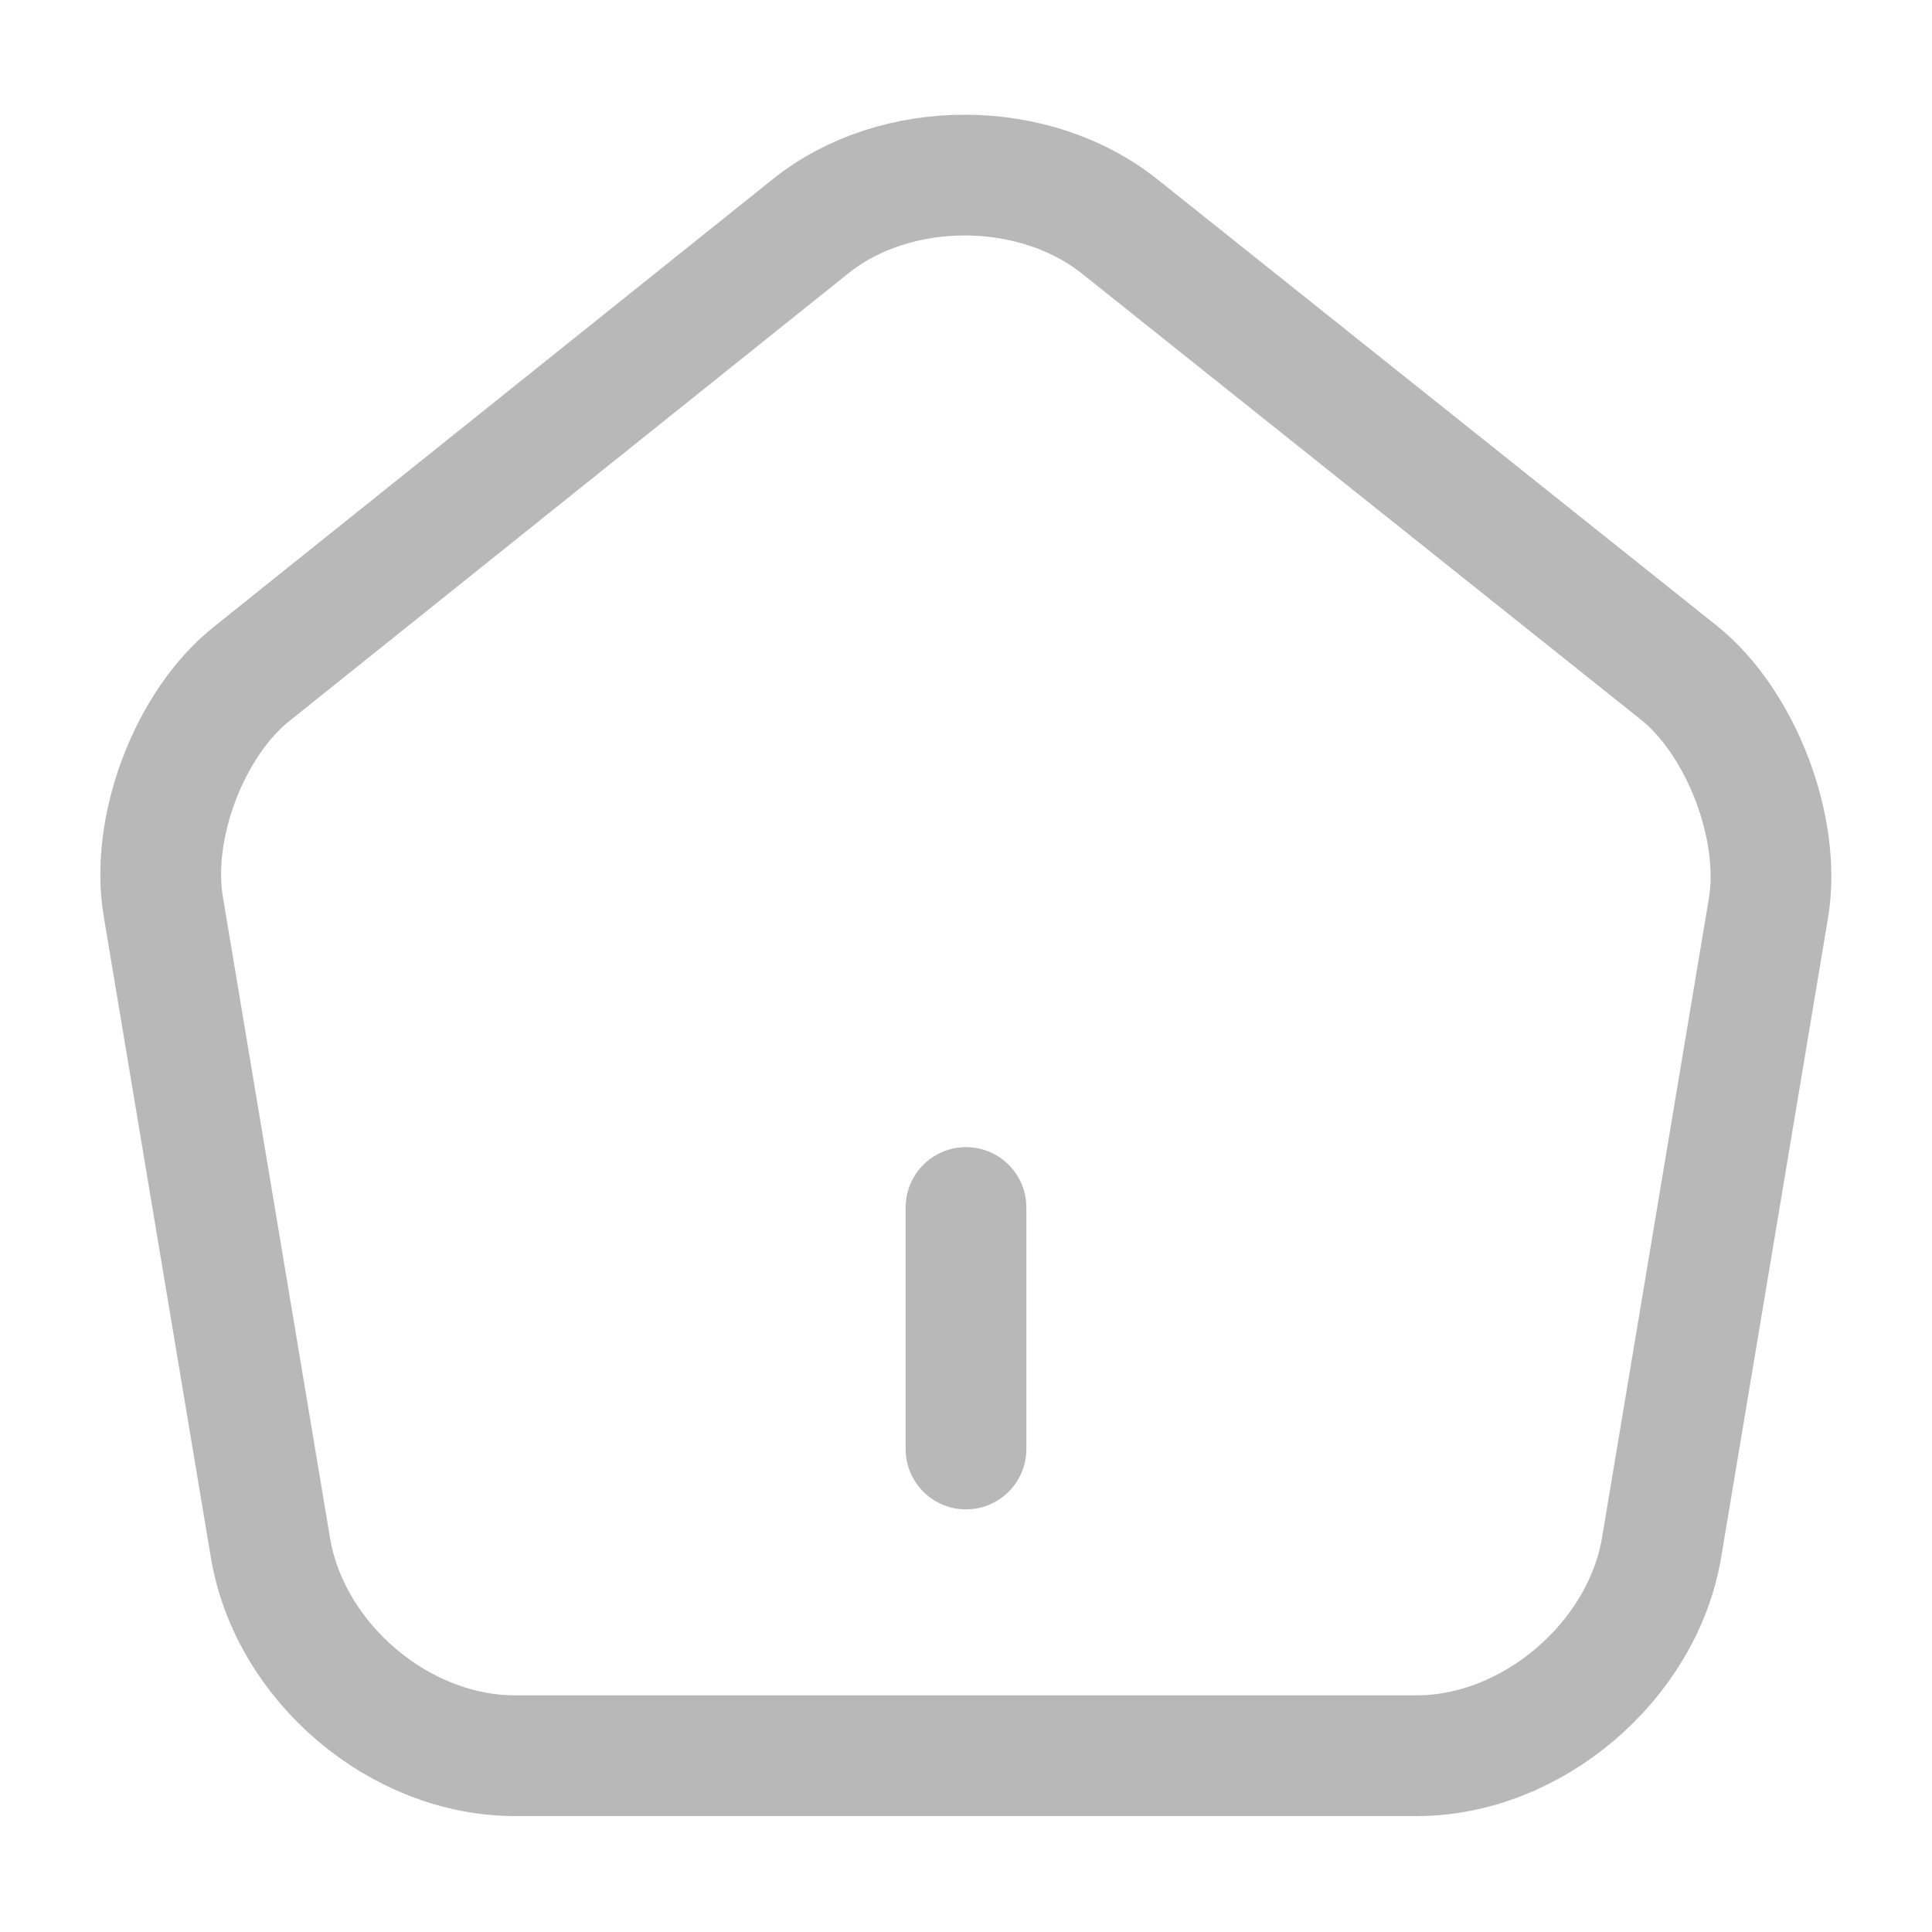 <svg width="24" height="24" viewBox="0 0 24 24" fill="none" xmlns="http://www.w3.org/2000/svg" xmlns:xlink="http://www.w3.org/1999/xlink">
	<desc>
			Created with Pixso.
	</desc>
	<defs/>
	<rect id="vuesax/linear/home" width="24" height="24" fill="#FFFFFF" fill-opacity="0"/>
	<path id="Vector" d="M12 18L12 15" stroke="#B8B8B8" stroke-opacity="1" stroke-width="1.5" stroke-linejoin="round" stroke-linecap="round"/>
	<path id="Vector" d="M3.14 8.36C2.35 8.98 1.86 10.29 2.03 11.27L3.36 19.23C3.6 20.65 4.96 21.81 6.4 21.81L17.6 21.81C19.03 21.81 20.4 20.64 20.64 19.23L21.97 11.27C22.13 10.29 21.63 8.98 20.86 8.36L13.93 2.83C12.86 1.96 11.13 1.96 10.07 2.81L3.14 8.36Z" stroke="#B8B8B8" stroke-opacity="1" stroke-width="1.5" stroke-linejoin="round"/>
	<g opacity="0"/>
</svg>
